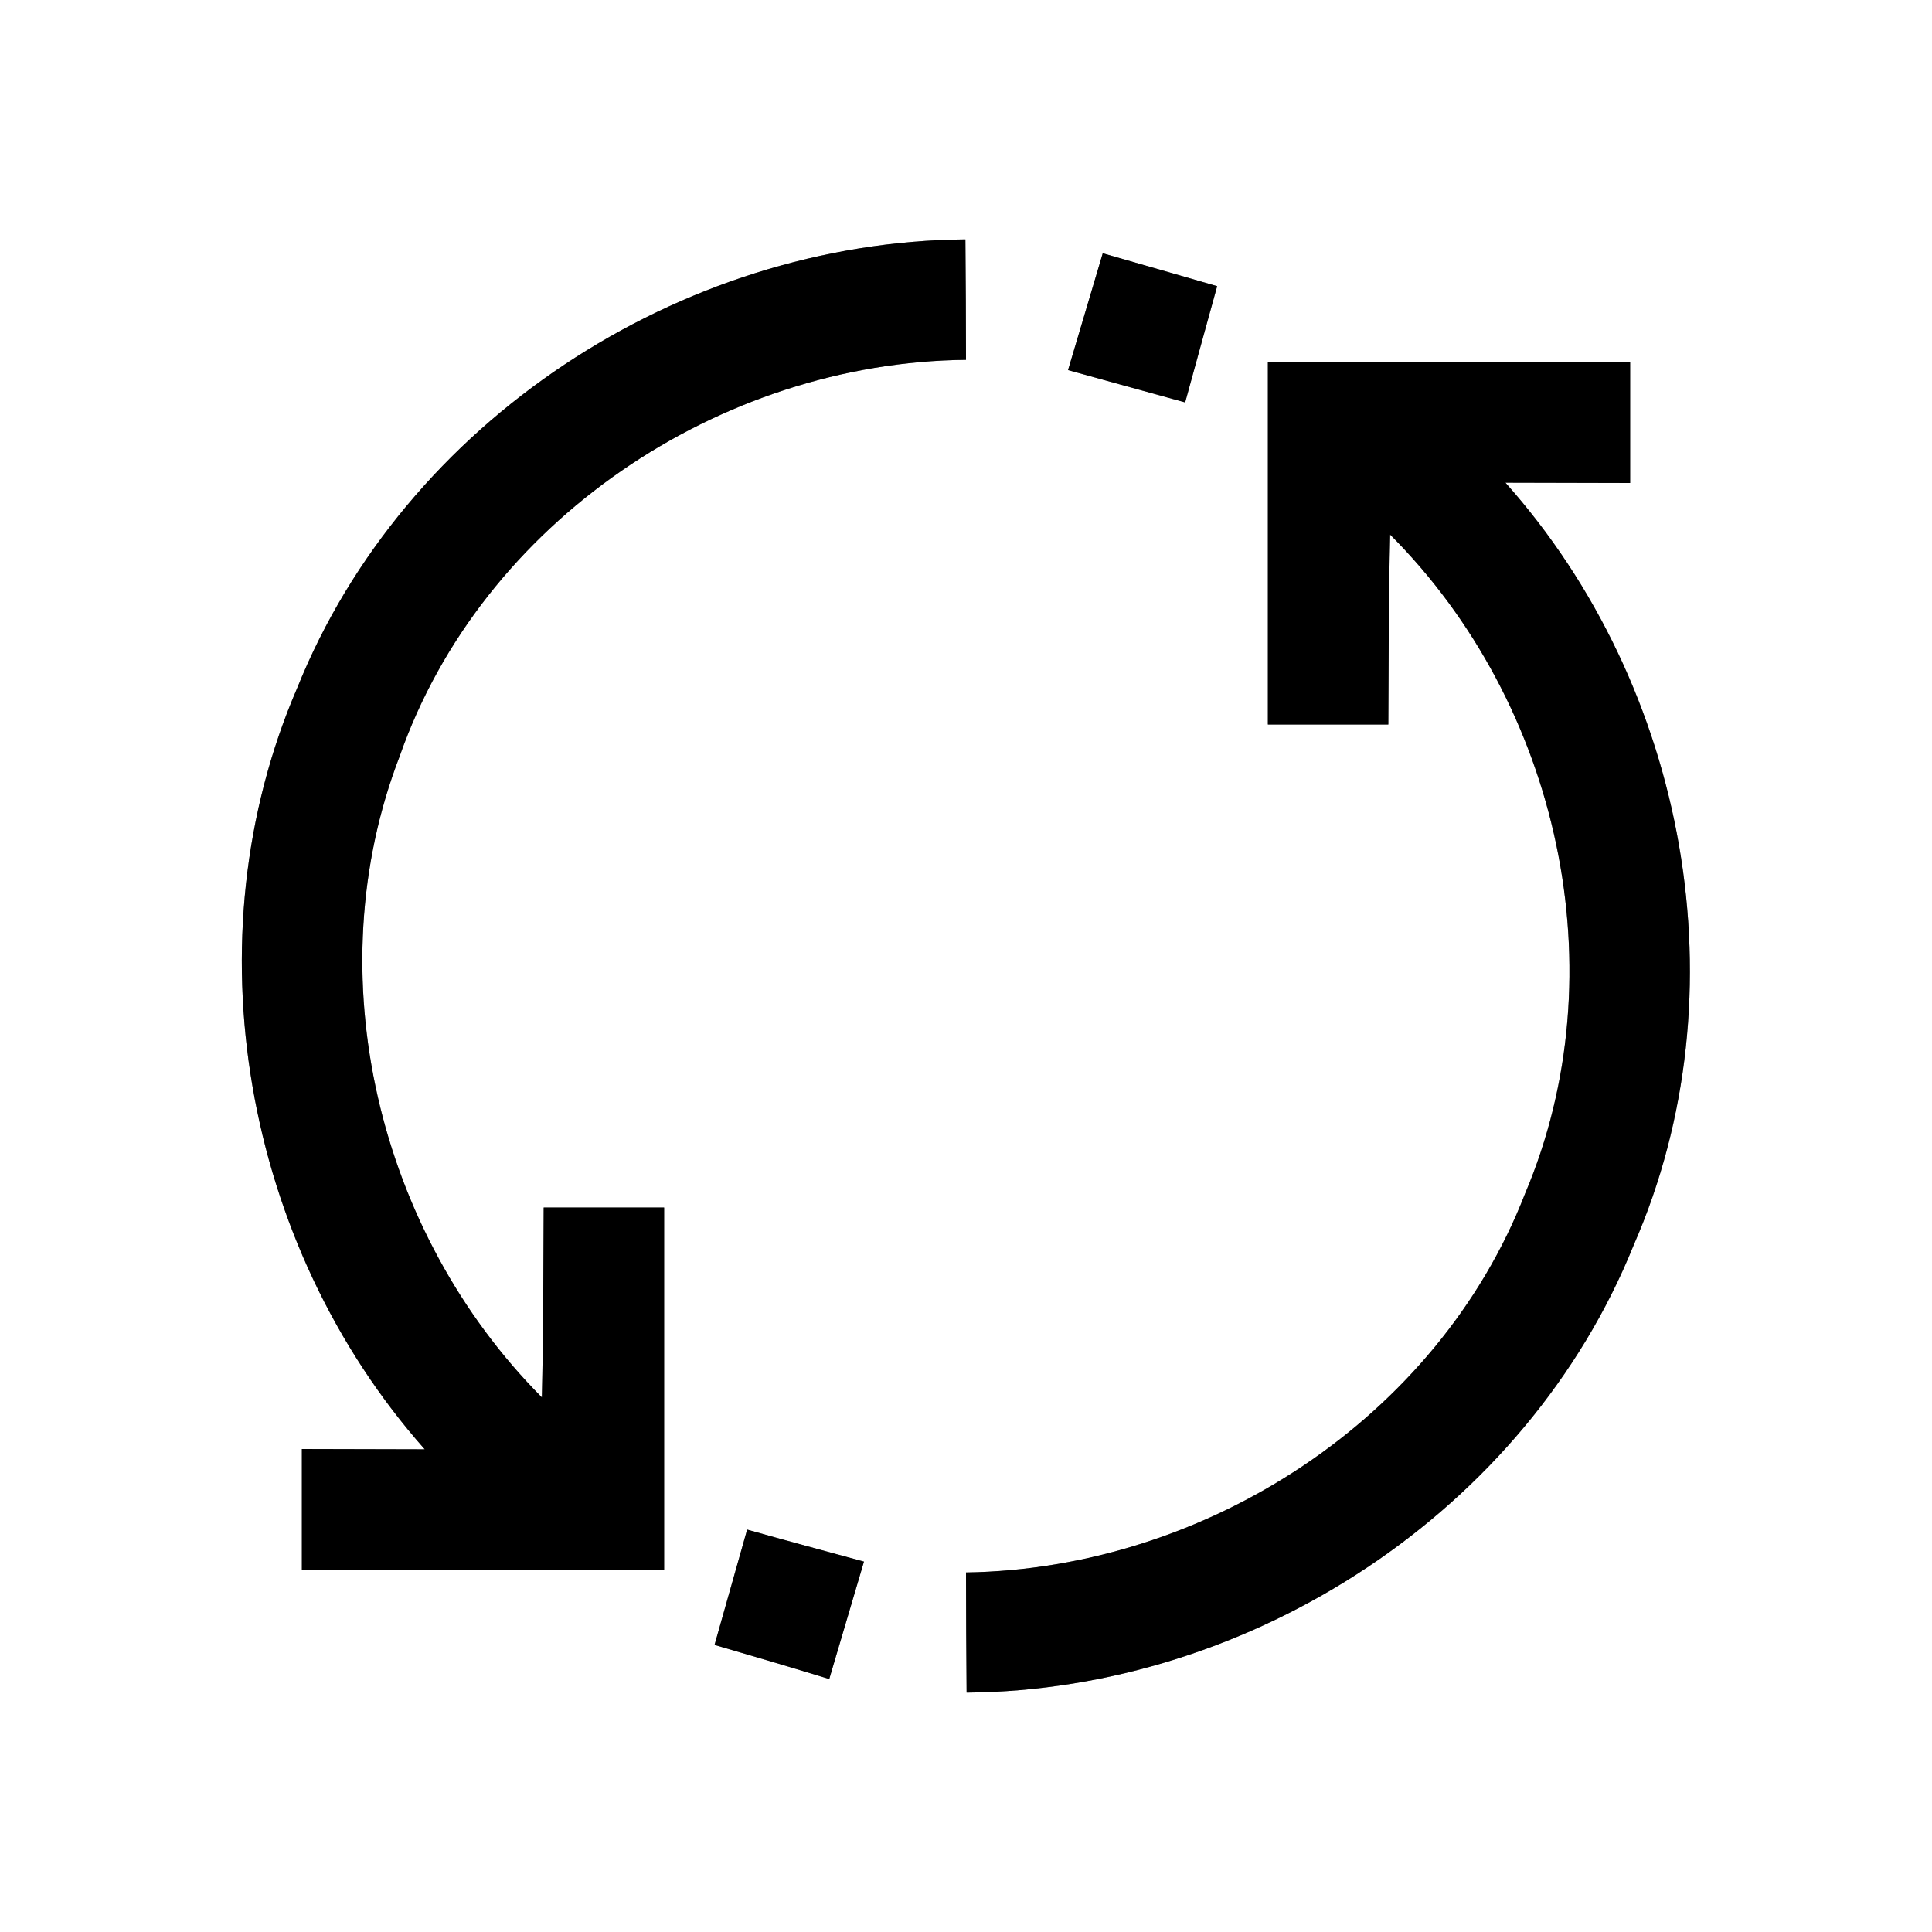 <?xml version="1.0" encoding="UTF-8" ?>
<!DOCTYPE svg PUBLIC "-//W3C//DTD SVG 1.1//EN" "http://www.w3.org/Graphics/SVG/1.1/DTD/svg11.dtd">
<svg width="64pt" height="64pt" viewBox="0 0 64 64" version="1.1" xmlns="http://www.w3.org/2000/svg">
<rect x="0" y="0" width="64" height="64" fill="#808080" stroke="none"/>
<g id="#ffffffff">
<path fill="#ffffff" opacity="1.00" d=" M 0.00 0.00 L 64.00 0.00 L 64.00 64.00 L 0.00 64.00 L 0.00 0.00 M 9.85 22.78 C 6.25 31.11 8.08 41.25 14.07 48.01 C 12.71 48.01 11.36 48.00 10.00 48.00 C 10.00 49.33 10.00 50.67 10.00 52.00 C 14.00 52.00 18.00 52.00 22.00 52.00 C 22.00 48.00 22.00 44.00 22.00 40.00 C 20.67 40.00 19.34 40.00 18.01 40.00 C 18.00 42.10 18.00 44.20 17.95 46.29 C 12.53 40.84 10.45 32.29 13.24 25.05 C 15.96 17.28 23.84 12.00 32.00 11.92 C 32.00 10.59 31.99 9.26 31.98 7.93 C 22.52 8.01 13.40 13.96 9.85 22.78 M 35.38 12.26 C 36.67 12.62 37.96 12.97 39.26 13.33 C 39.61 12.04 39.97 10.76 40.32 9.48 C 39.06 9.12 37.80 8.75 36.53 8.39 C 36.15 9.68 35.76 10.97 35.38 12.26 M 42.00 12.00 C 42.00 16.00 42.00 20.00 42.00 24.00 C 43.33 24.00 44.66 24.00 45.99 24.00 C 46.00 21.90 46.00 19.80 46.05 17.71 C 51.65 23.31 53.63 32.20 50.52 39.54 C 47.62 47.00 39.94 51.97 32.00 52.09 C 32.00 53.42 32.01 54.74 32.02 56.07 C 41.47 55.99 50.57 50.05 54.12 41.24 C 57.77 32.89 55.89 22.74 49.87 15.99 C 51.25 15.99 52.62 16.00 54.00 16.00 C 54.00 14.67 54.00 13.33 54.00 12.00 C 50.00 12.00 46.00 12.00 42.00 12.00 M 23.67 54.49 C 24.94 54.86 26.20 55.23 27.47 55.62 C 27.85 54.32 28.24 53.03 28.62 51.73 C 27.33 51.38 26.03 51.03 24.75 50.67 C 24.39 51.94 24.03 53.22 23.67 54.49 Z" />
</g>
<g id="#000000ff">
<path fill="#000000" opacity="1.00" d=" M 9.85 22.78 C 13.40 13.96 22.52 8.01 31.98 7.93 C 31.99 9.26 32.00 10.59 32.00 11.92 C 23.84 12.00 15.96 17.28 13.24 25.05 C 10.45 32.29 12.53 40.84 17.95 46.29 C 18.00 44.20 18.00 42.10 18.01 40.00 C 19.34 40.00 20.67 40.00 22.00 40.00 C 22.00 44.00 22.00 48.00 22.00 52.00 C 18.00 52.00 14.00 52.00 10.00 52.00 C 10.00 50.67 10.00 49.33 10.00 48.00 C 11.36 48.00 12.71 48.01 14.07 48.01 C 8.08 41.25 6.25 31.11 9.85 22.78 Z" />
<path fill="#000000" opacity="1.00" d=" M 35.38 12.26 C 35.76 10.97 36.15 9.68 36.53 8.39 C 37.80 8.75 39.06 9.12 40.32 9.48 C 39.97 10.76 39.61 12.04 39.26 13.33 C 37.96 12.97 36.67 12.62 35.38 12.26 Z" />
<path fill="#000000" opacity="1.00" d=" M 42.00 12.00 C 46.00 12.00 50.00 12.00 54.00 12.00 C 54.00 13.33 54.00 14.67 54.00 16.00 C 52.62 16.00 51.25 15.99 49.87 15.99 C 55.89 22.74 57.77 32.89 54.12 41.24 C 50.57 50.05 41.47 55.99 32.02 56.07 C 32.01 54.74 32.00 53.42 32.00 52.09 C 39.94 51.97 47.62 47.00 50.52 39.54 C 53.63 32.20 51.65 23.31 46.05 17.71 C 46.00 19.80 46.00 21.90 45.99 24.00 C 44.66 24.00 43.33 24.00 42.00 24.00 C 42.00 20.00 42.00 16.00 42.00 12.00 Z" />
<path fill="#000000" opacity="1.00" d=" M 23.67 54.49 C 24.03 53.22 24.39 51.94 24.75 50.67 C 26.03 51.03 27.33 51.38 28.62 51.73 C 28.24 53.03 27.85 54.32 27.47 55.62 C 26.20 55.23 24.94 54.86 23.67 54.49 Z" />
</g>
</svg>
